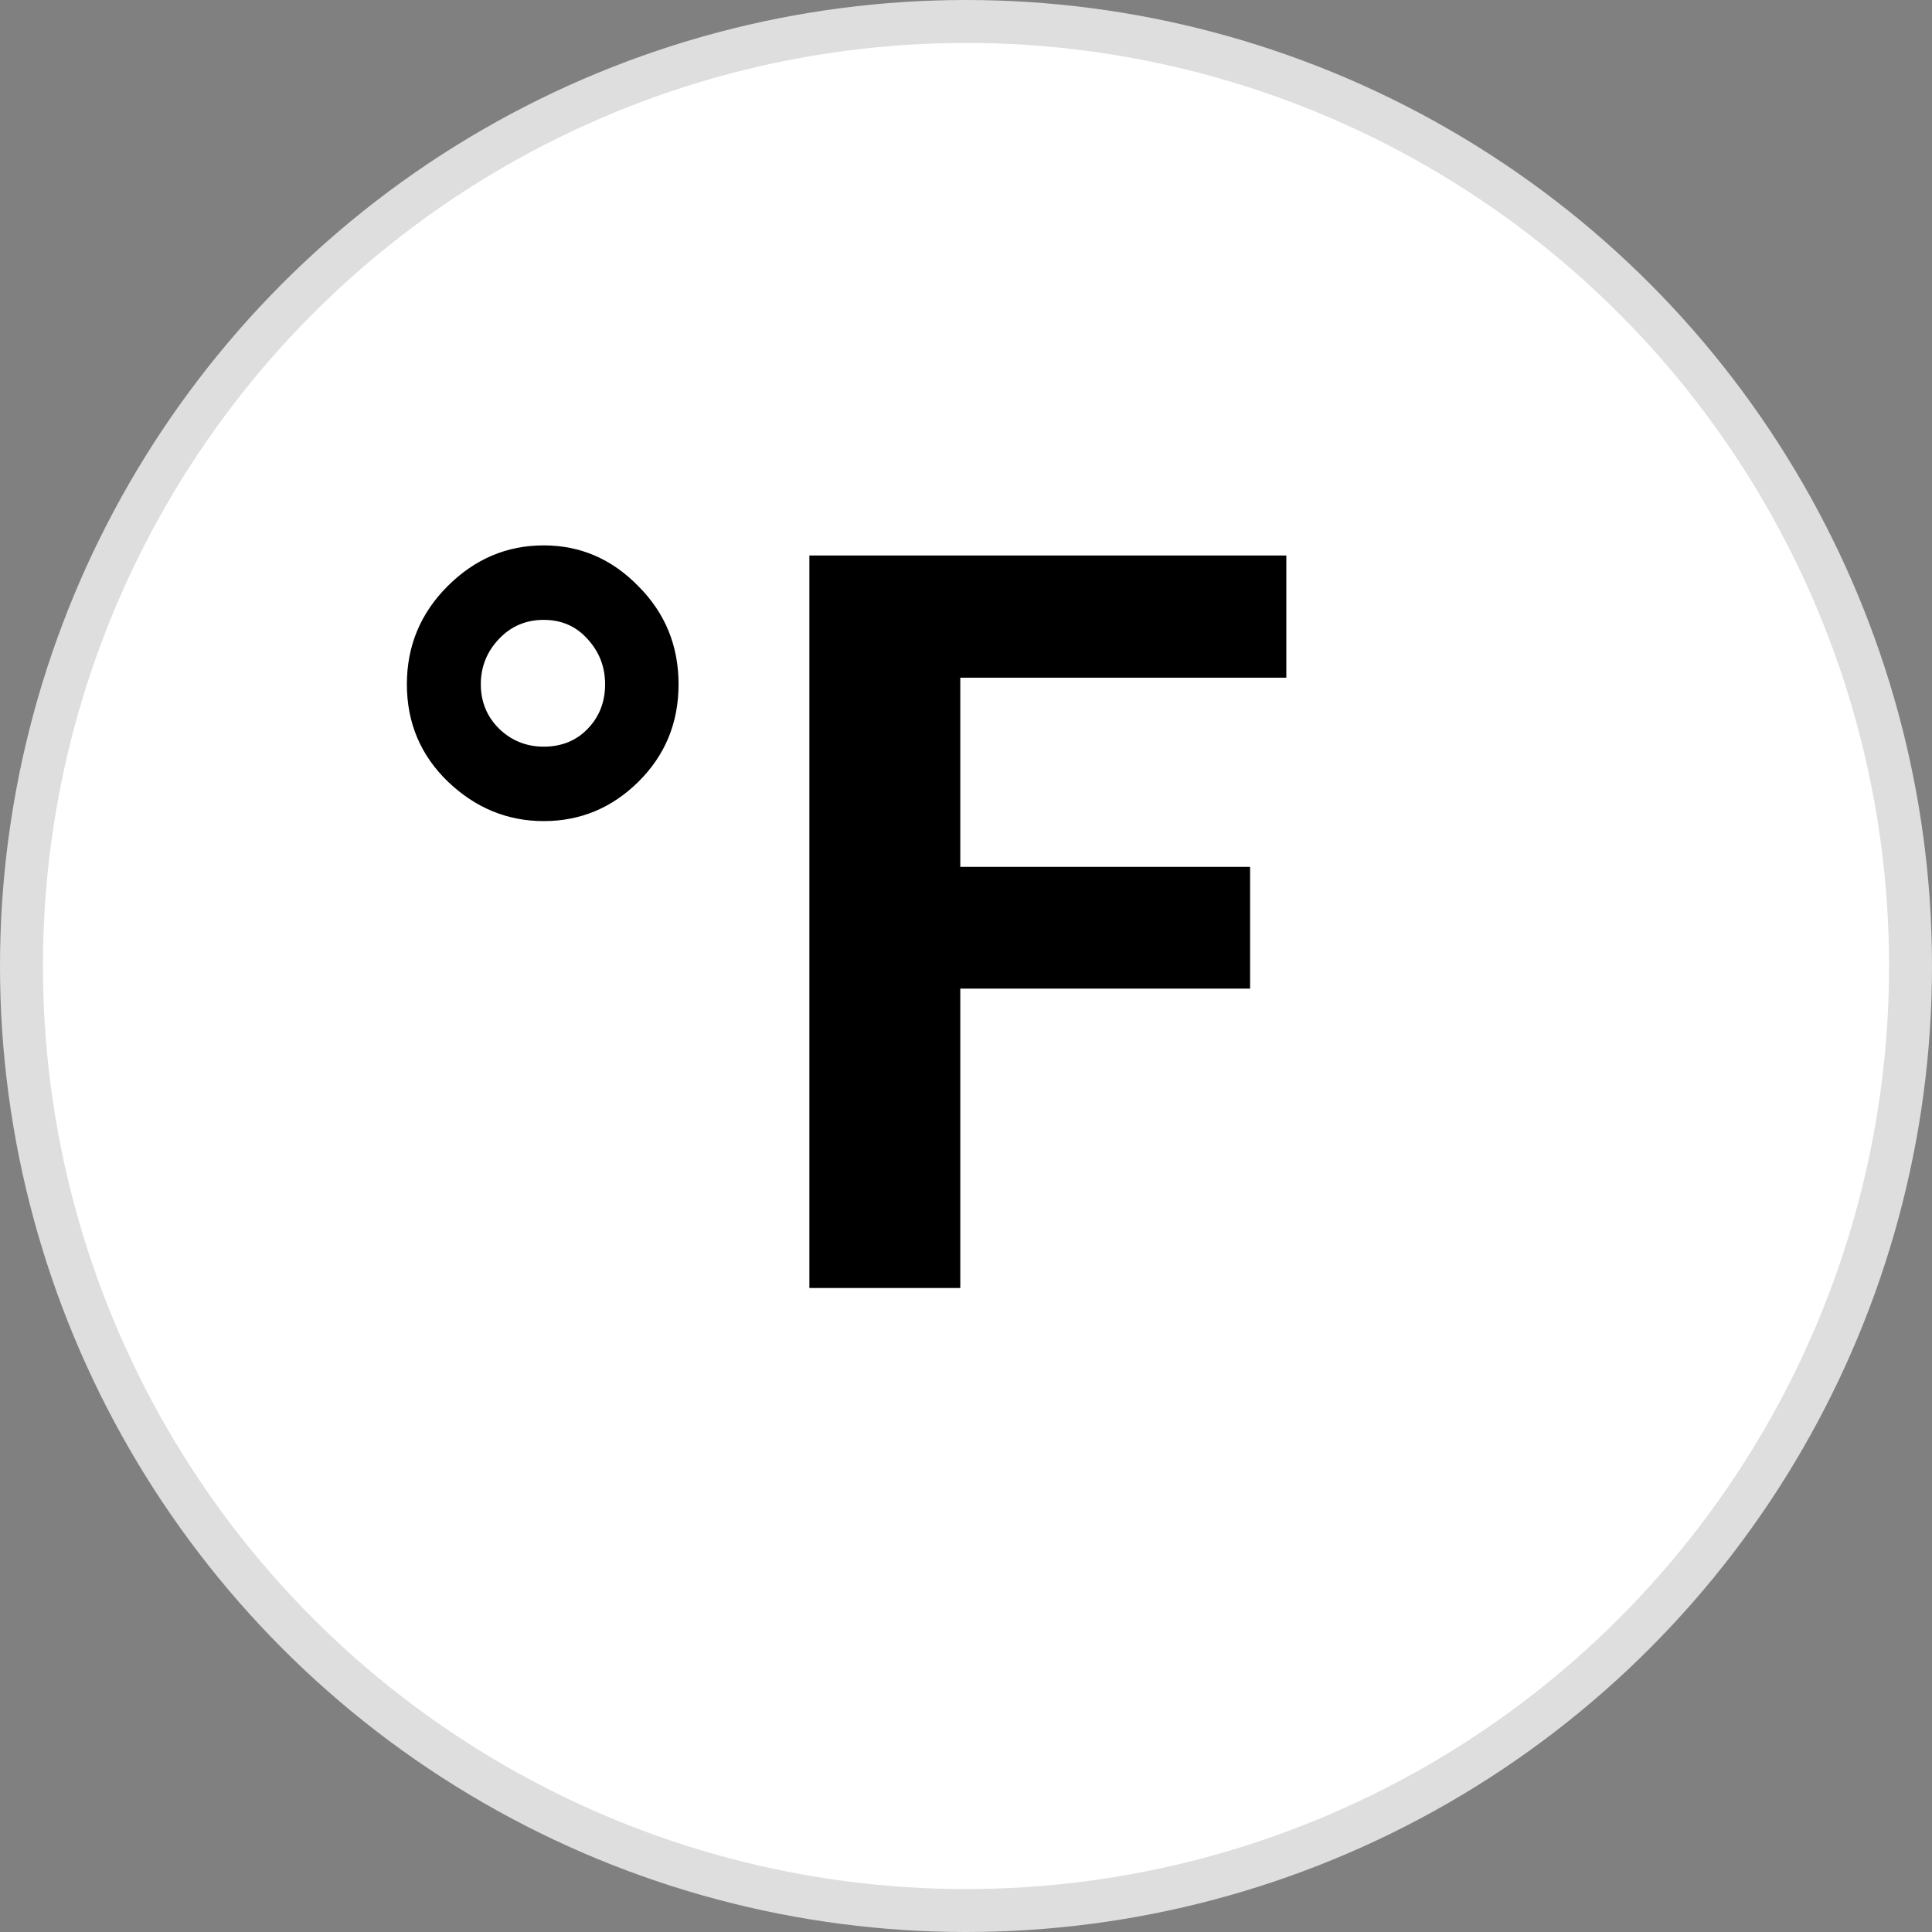 <svg xmlns="http://www.w3.org/2000/svg" width="45" height="45" fill="none" viewBox="0 0 45 45"><rect x="0" y="0" width="45" height="45" fill="#808080" stroke="none"/><circle cx="22.5" cy="22.5" r="22" fill="#fff" stroke="#DEDEDE"/><path fill="#000" d="M9.477 15.938C9.477 15.047 9.793 14.285 10.426 13.652C11.059 13.02 11.805 12.703 12.664 12.703C13.516 12.703 14.25 13.02 14.867 13.652C15.492 14.277 15.805 15.039 15.805 15.938C15.805 16.836 15.492 17.594 14.867 18.211C14.25 18.82 13.516 19.125 12.664 19.125C11.82 19.125 11.078 18.82 10.438 18.211C9.797 17.594 9.477 16.836 9.477 15.938ZM12.664 17.391C13.078 17.391 13.418 17.254 13.684 16.98C13.957 16.699 14.094 16.352 14.094 15.938C14.094 15.531 13.957 15.18 13.684 14.883C13.418 14.586 13.078 14.438 12.664 14.438C12.25 14.438 11.902 14.586 11.621 14.883C11.34 15.18 11.199 15.531 11.199 15.938C11.199 16.344 11.34 16.688 11.621 16.969C11.91 17.25 12.258 17.391 12.664 17.391ZM29.117 23.027H22.367V30H18.852V12.938H29.961V15.785H22.367V20.191H29.117V23.027Z"/></svg>